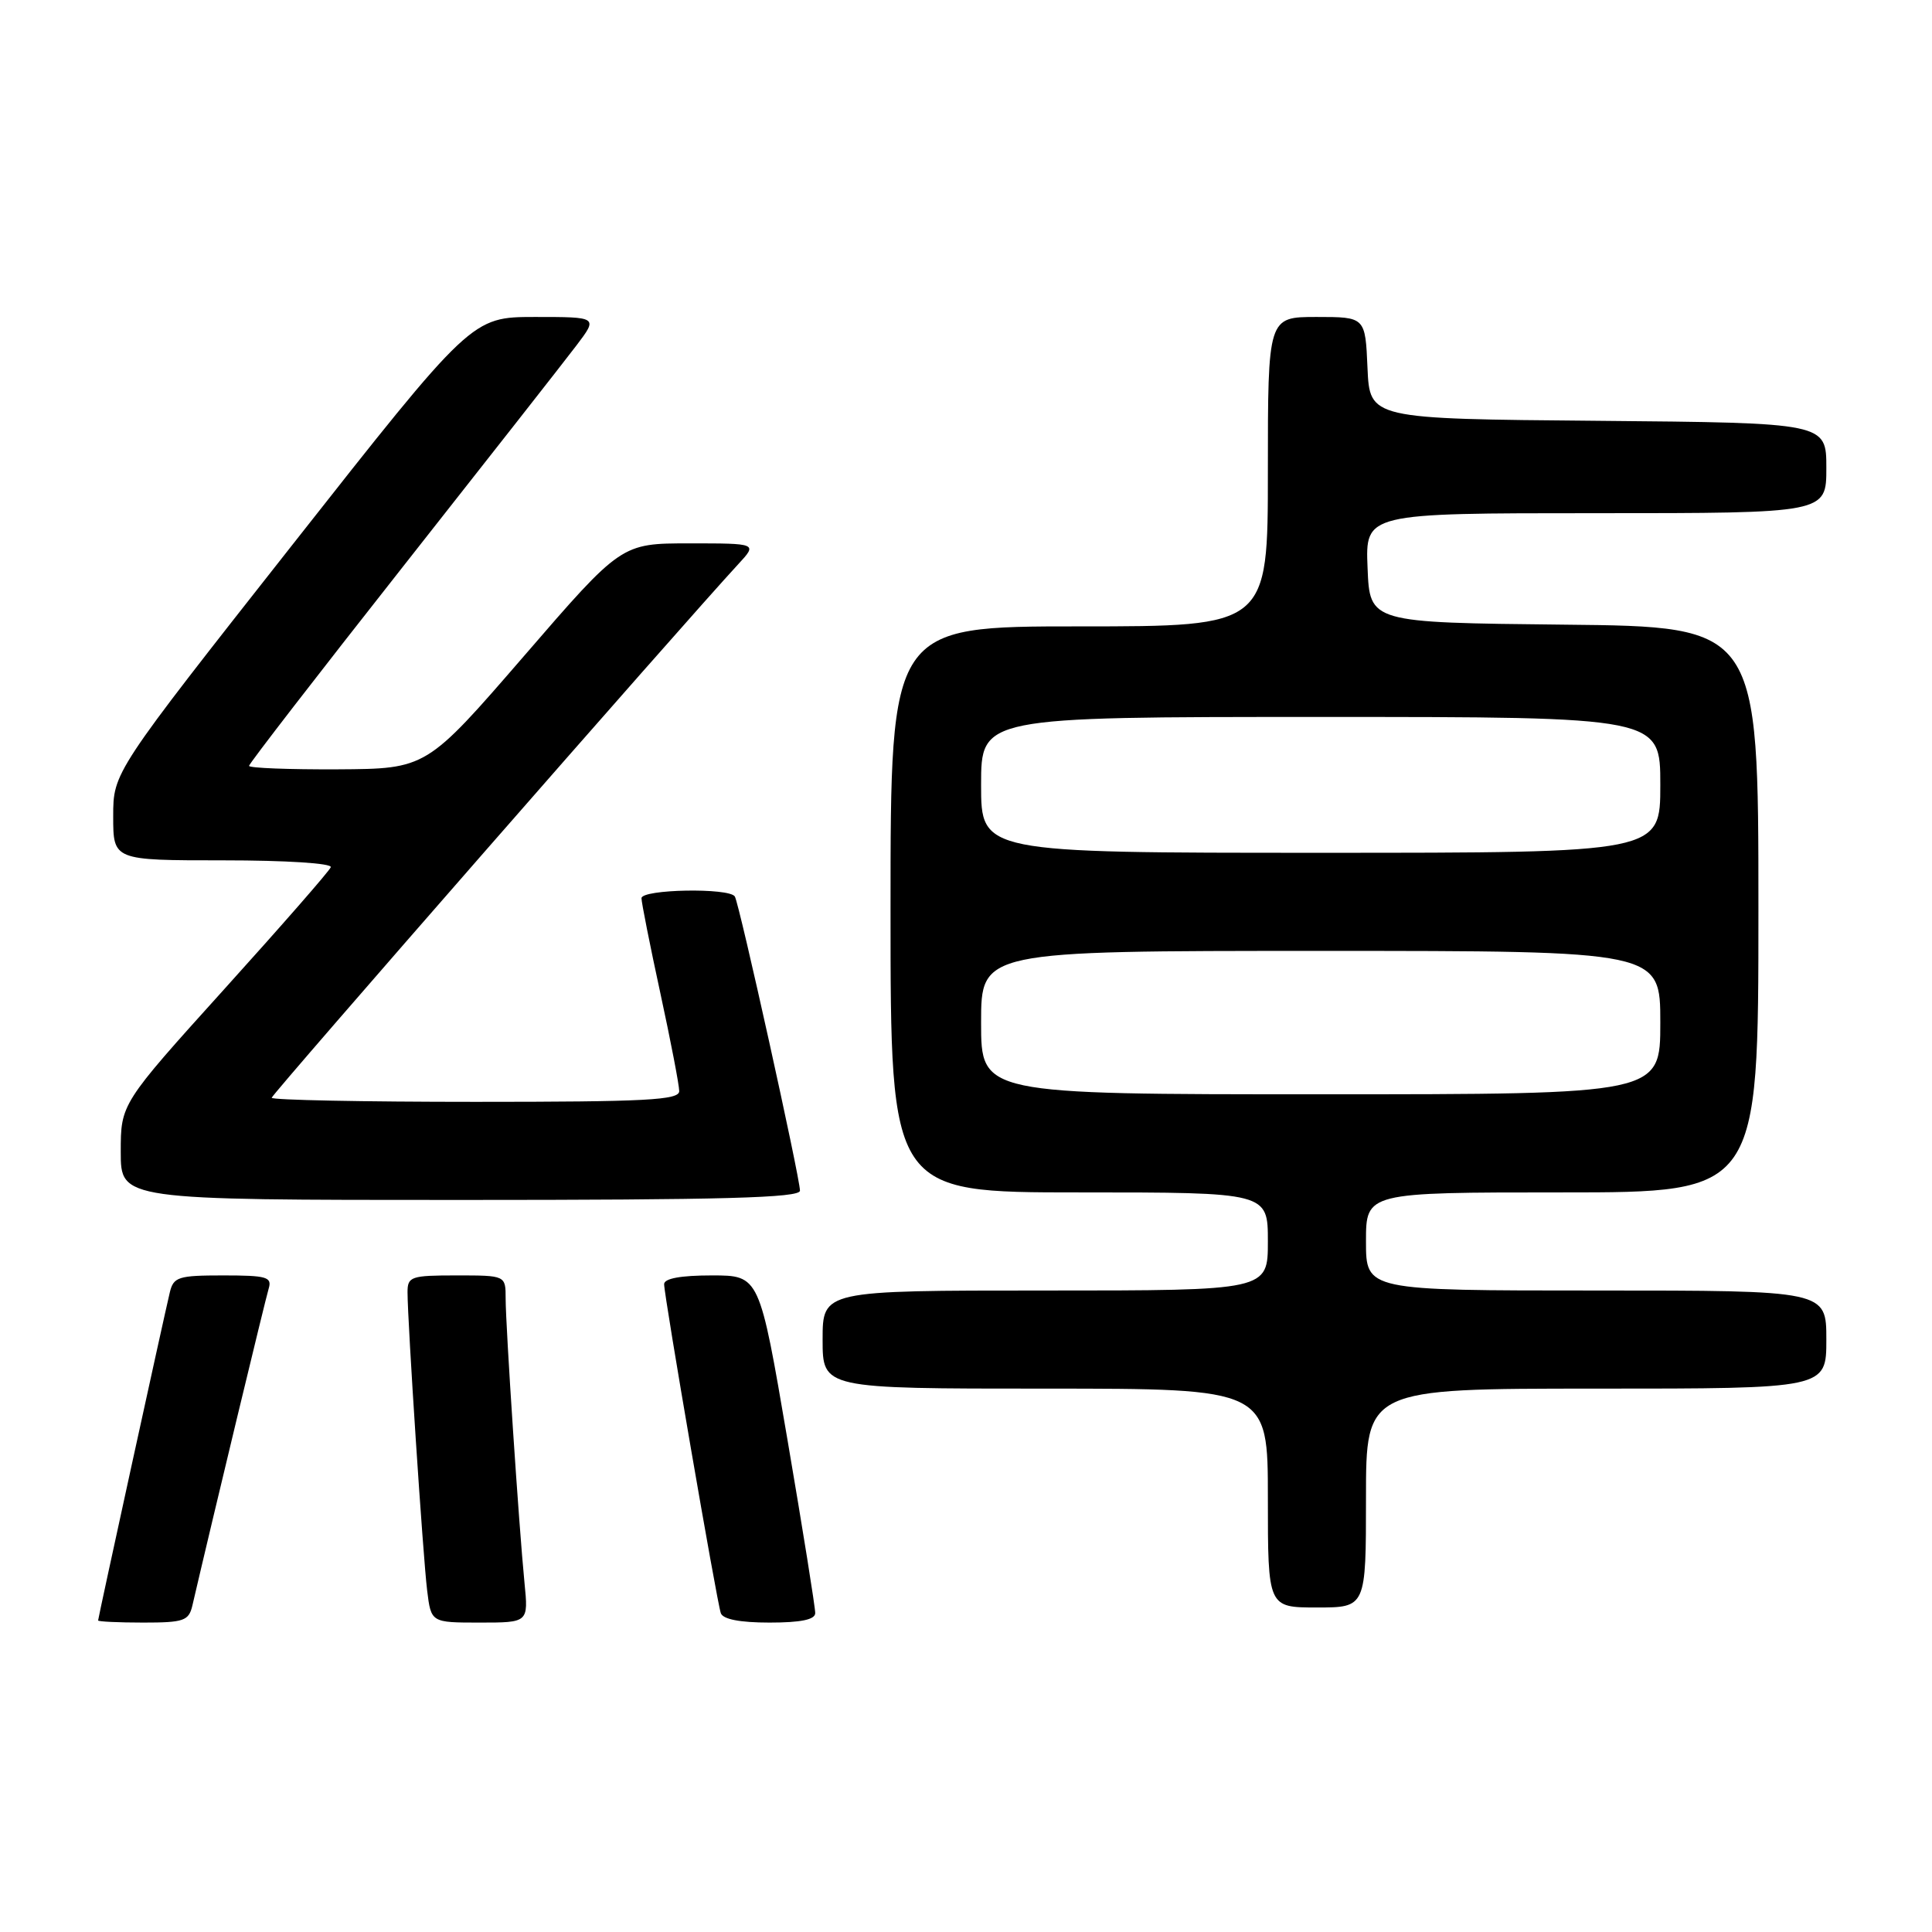 <?xml version="1.0" encoding="UTF-8" standalone="no"?>
<!DOCTYPE svg PUBLIC "-//W3C//DTD SVG 1.1//EN" "http://www.w3.org/Graphics/SVG/1.1/DTD/svg11.dtd" >
<svg xmlns="http://www.w3.org/2000/svg" xmlns:xlink="http://www.w3.org/1999/xlink" version="1.1" viewBox="0 0 256 256">
 <g >
 <path fill="currentColor"
d=" M 25.49 212.75 C 28.23 200.96 35.18 172.12 35.60 170.75 C 36.07 169.21 35.36 169.00 29.59 169.00 C 23.62 169.00 22.99 169.20 22.50 171.25 C 21.69 174.64 13.00 214.40 13.00 214.72 C 13.00 214.87 15.69 215.00 18.98 215.00 C 24.36 215.00 25.01 214.77 25.49 212.75 Z  M 69.50 209.75 C 68.76 202.26 67.00 175.70 67.00 172.06 C 67.00 169.00 67.00 169.00 60.50 169.00 C 54.44 169.00 54.00 169.15 54.00 171.23 C 54.00 175.09 56.05 206.30 56.60 210.75 C 57.12 215.00 57.12 215.00 63.57 215.00 C 70.02 215.00 70.02 215.00 69.50 209.75 Z  M 108.02 213.75 C 108.04 213.06 106.38 202.71 104.34 190.75 C 100.63 169.00 100.63 169.00 94.32 169.00 C 90.20 169.00 88.00 169.40 88.00 170.16 C 88.00 171.73 94.97 212.18 95.51 213.75 C 95.79 214.56 98.04 215.00 101.97 215.00 C 106.11 215.00 108.01 214.61 108.02 213.75 Z  M 181.00 198.50 C 181.00 184.00 181.00 184.00 211.50 184.00 C 242.00 184.00 242.00 184.00 242.00 177.50 C 242.00 171.00 242.00 171.00 211.50 171.00 C 181.00 171.00 181.00 171.00 181.00 164.50 C 181.00 158.00 181.00 158.00 207.00 158.00 C 233.00 158.00 233.00 158.00 233.00 120.52 C 233.00 83.03 233.00 83.03 207.25 82.77 C 181.50 82.50 181.50 82.50 181.21 75.25 C 180.91 68.00 180.91 68.00 211.46 68.00 C 242.00 68.00 242.00 68.00 242.00 62.01 C 242.00 56.03 242.00 56.03 211.75 55.76 C 181.50 55.50 181.50 55.50 181.20 48.75 C 180.91 42.00 180.91 42.00 174.45 42.00 C 168.00 42.00 168.00 42.00 168.00 62.50 C 168.00 83.00 168.00 83.00 143.00 83.00 C 118.00 83.00 118.00 83.00 118.00 120.50 C 118.00 158.00 118.00 158.00 143.00 158.00 C 168.00 158.00 168.00 158.00 168.00 164.50 C 168.00 171.00 168.00 171.00 138.50 171.00 C 109.00 171.00 109.00 171.00 109.00 177.50 C 109.00 184.00 109.00 184.00 138.50 184.00 C 168.00 184.00 168.00 184.00 168.00 198.50 C 168.00 213.00 168.00 213.00 174.50 213.00 C 181.00 213.00 181.00 213.00 181.00 198.50 Z  M 106.00 157.77 C 106.00 156.04 97.97 119.76 97.37 118.79 C 96.64 117.61 85.00 117.82 85.00 119.02 C 85.00 119.58 86.12 125.24 87.50 131.60 C 88.88 137.96 90.00 143.80 90.00 144.58 C 90.00 145.77 85.66 146.00 63.00 146.00 C 48.15 146.00 36.00 145.76 36.00 145.46 C 36.00 145.01 90.48 82.70 97.83 74.75 C 100.37 72.00 100.37 72.00 91.35 72.00 C 82.33 72.00 82.33 72.00 69.42 86.94 C 56.50 101.87 56.50 101.87 44.75 101.94 C 38.29 101.97 33.00 101.77 33.00 101.48 C 33.00 101.19 42.13 89.38 53.28 75.23 C 64.43 61.08 74.84 47.81 76.40 45.75 C 79.24 42.00 79.24 42.00 70.87 42.00 C 62.50 42.01 62.50 42.01 38.75 72.18 C 15.00 102.34 15.00 102.34 15.00 108.17 C 15.00 114.00 15.00 114.00 29.58 114.00 C 37.88 114.00 44.02 114.39 43.83 114.91 C 43.65 115.41 37.31 122.66 29.75 131.03 C 16.00 146.26 16.00 146.26 16.00 152.63 C 16.00 159.00 16.00 159.00 61.00 159.00 C 95.90 159.00 106.00 158.72 106.00 157.77 Z  M 130.00 135.50 C 130.00 126.00 130.00 126.00 175.00 126.00 C 220.00 126.00 220.00 126.00 220.00 135.50 C 220.00 145.00 220.00 145.00 175.00 145.00 C 130.00 145.00 130.00 145.00 130.00 135.50 Z  M 130.00 104.00 C 130.00 95.00 130.00 95.00 175.00 95.00 C 220.00 95.00 220.00 95.00 220.00 104.00 C 220.00 113.00 220.00 113.00 175.00 113.00 C 130.00 113.00 130.00 113.00 130.00 104.00 Z "/>
</g>
</svg>